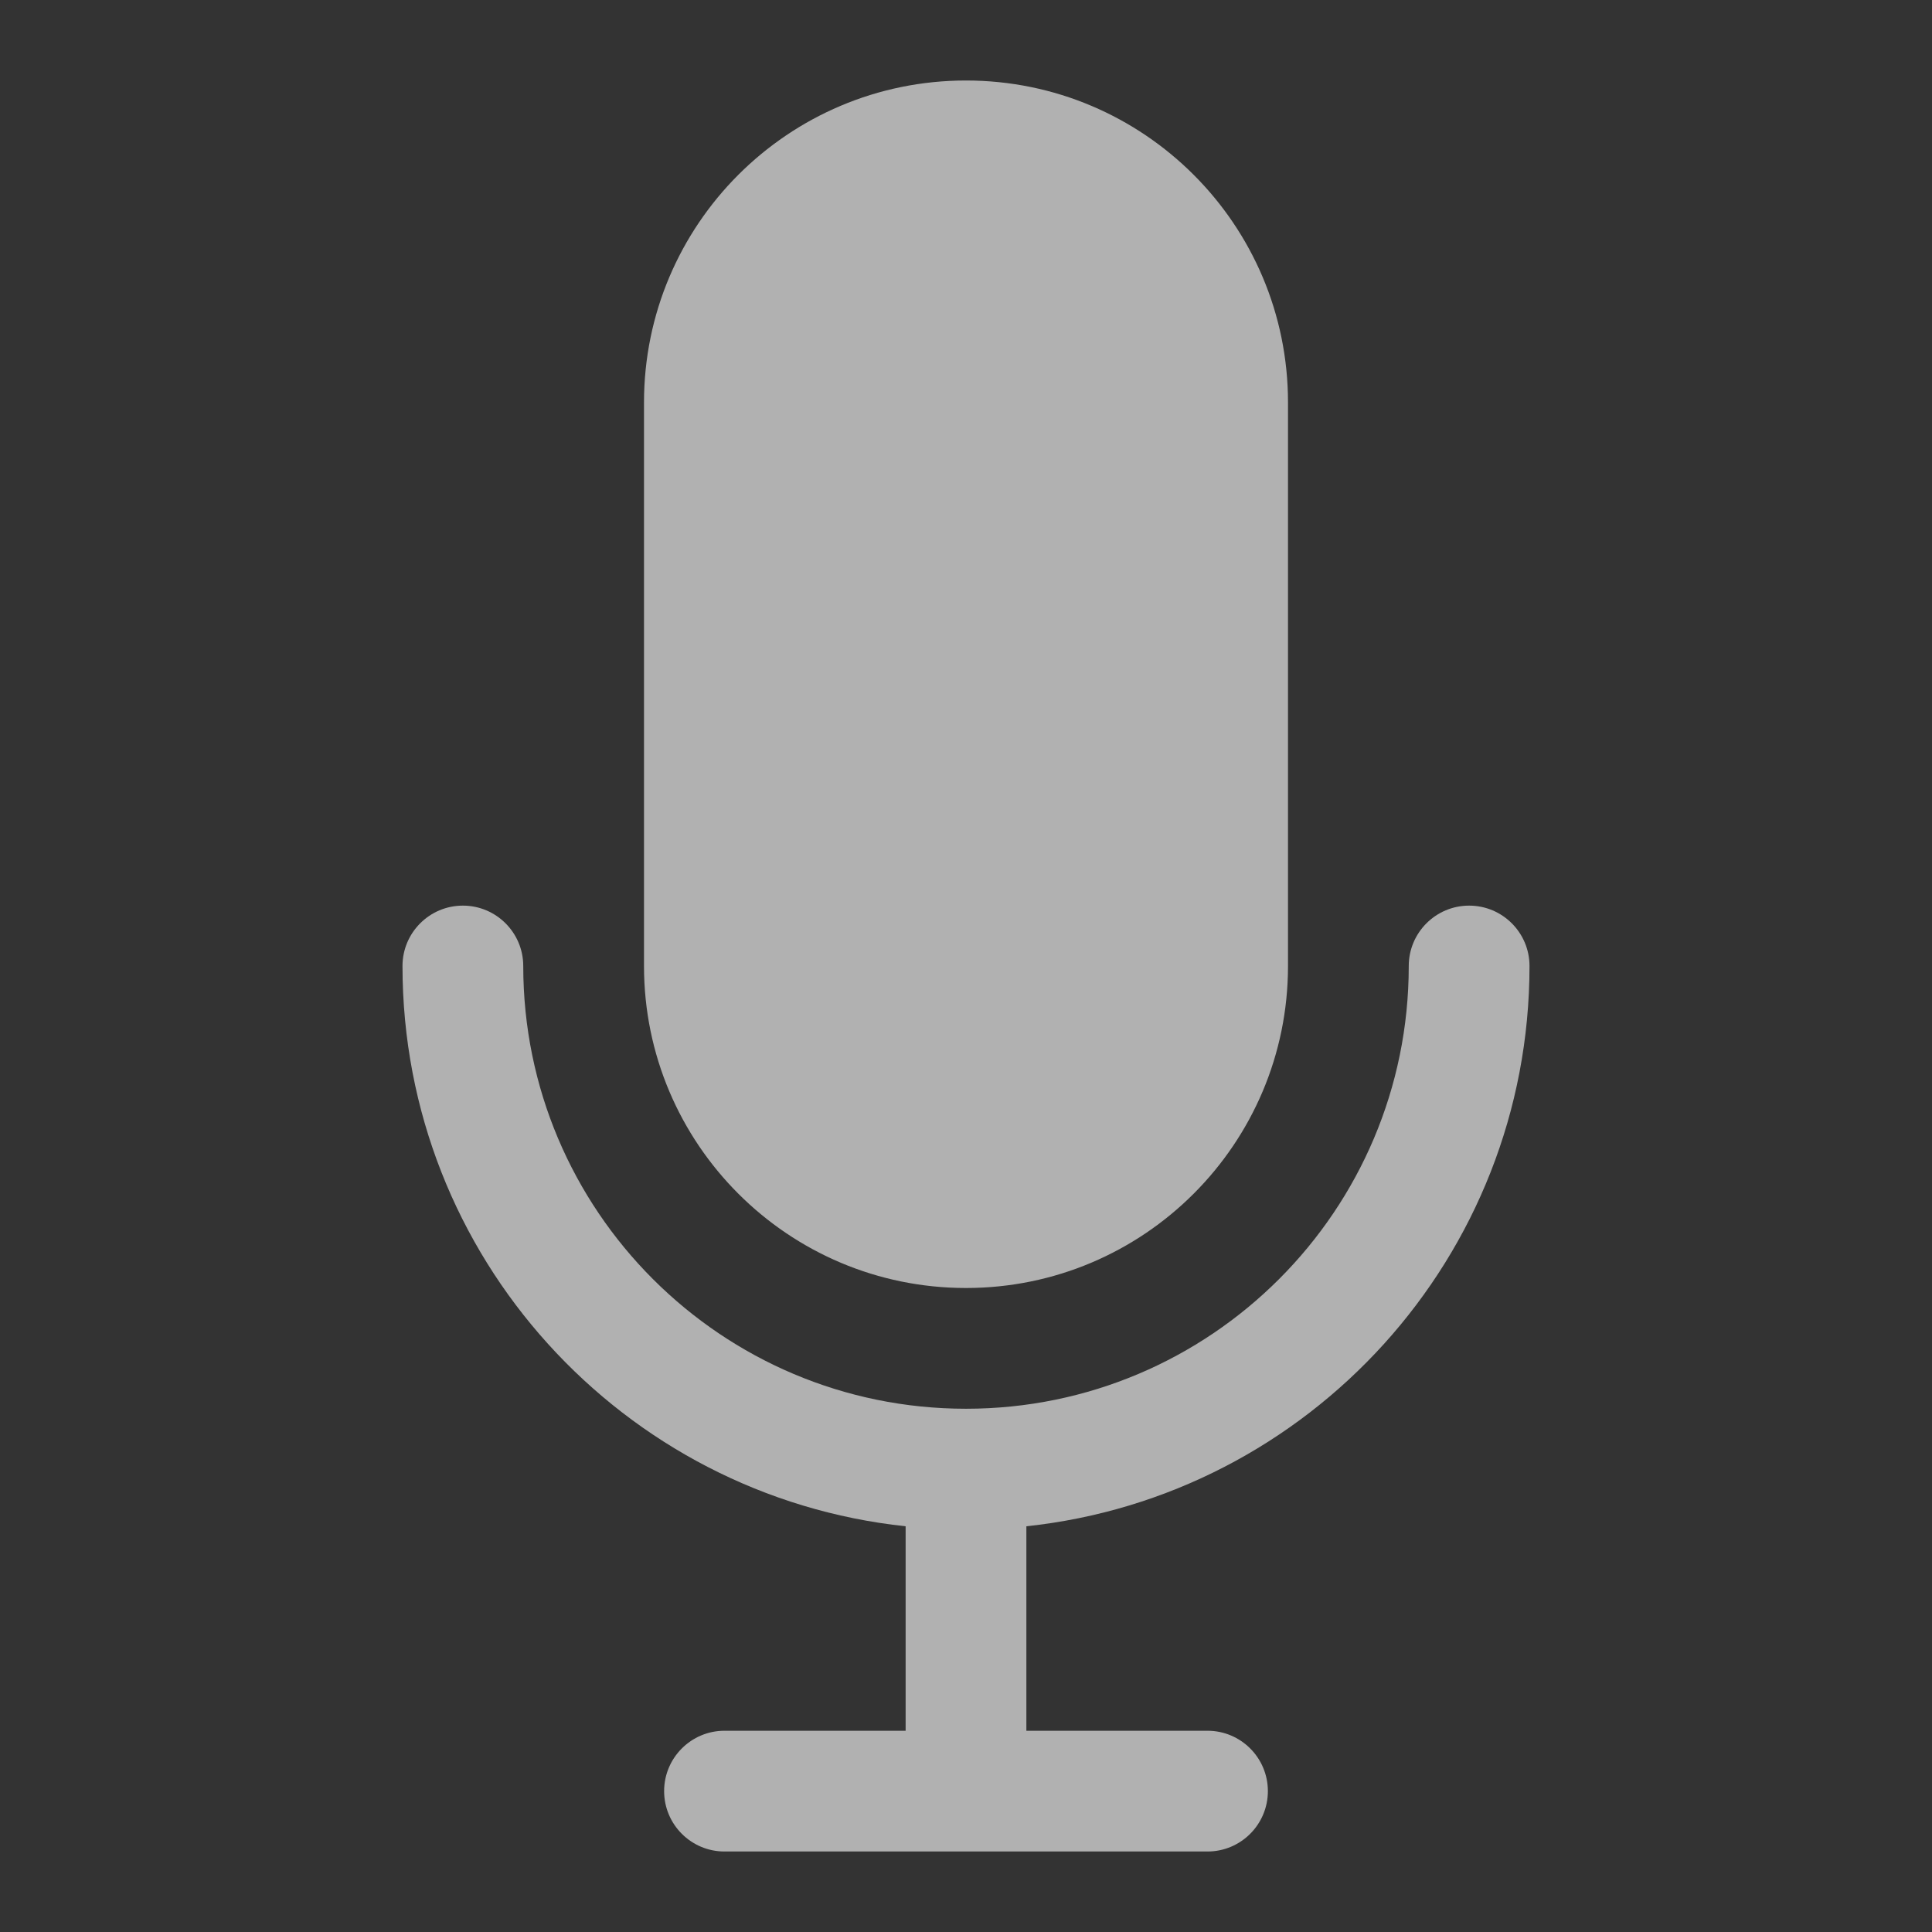 <svg width="24" height="24" viewBox="0 0 24 24" fill="none" xmlns="http://www.w3.org/2000/svg">
<rect x="0" y="0" width="24" height="24" fill="#333333" stroke="none"/>
<path fill-rule="evenodd" clip-rule="evenodd" d="M8 5C8 2.791 9.791 1 12 1C14.209 1 16 2.791 16 5V12C16 14.209 14.209 16 12 16C9.791 16 8 14.209 8 12V5ZM12.75 18.96C16.263 18.586 19 15.613 19 12C19 11.586 18.664 11.25 18.25 11.25C17.836 11.25 17.5 11.586 17.5 12C17.5 15.038 15.038 17.5 12 17.5C8.962 17.5 6.5 15.038 6.5 12C6.5 11.586 6.164 11.25 5.75 11.25C5.336 11.25 5 11.586 5 12C5 15.613 7.737 18.586 11.25 18.96V21.5H9C8.586 21.5 8.25 21.836 8.25 22.25C8.25 22.664 8.586 23 9 23L9.004 23H11.25H12.75H15C15.414 23 15.75 22.664 15.75 22.25C15.75 21.836 15.414 21.5 15 21.5H12.75V18.96Z" fill="white" fill-opacity="0.62"/>
<zoom style="press" value="|:#FFFFFFCC"/>
<zoom style="disable" value="|:#707376"/>
</svg>
